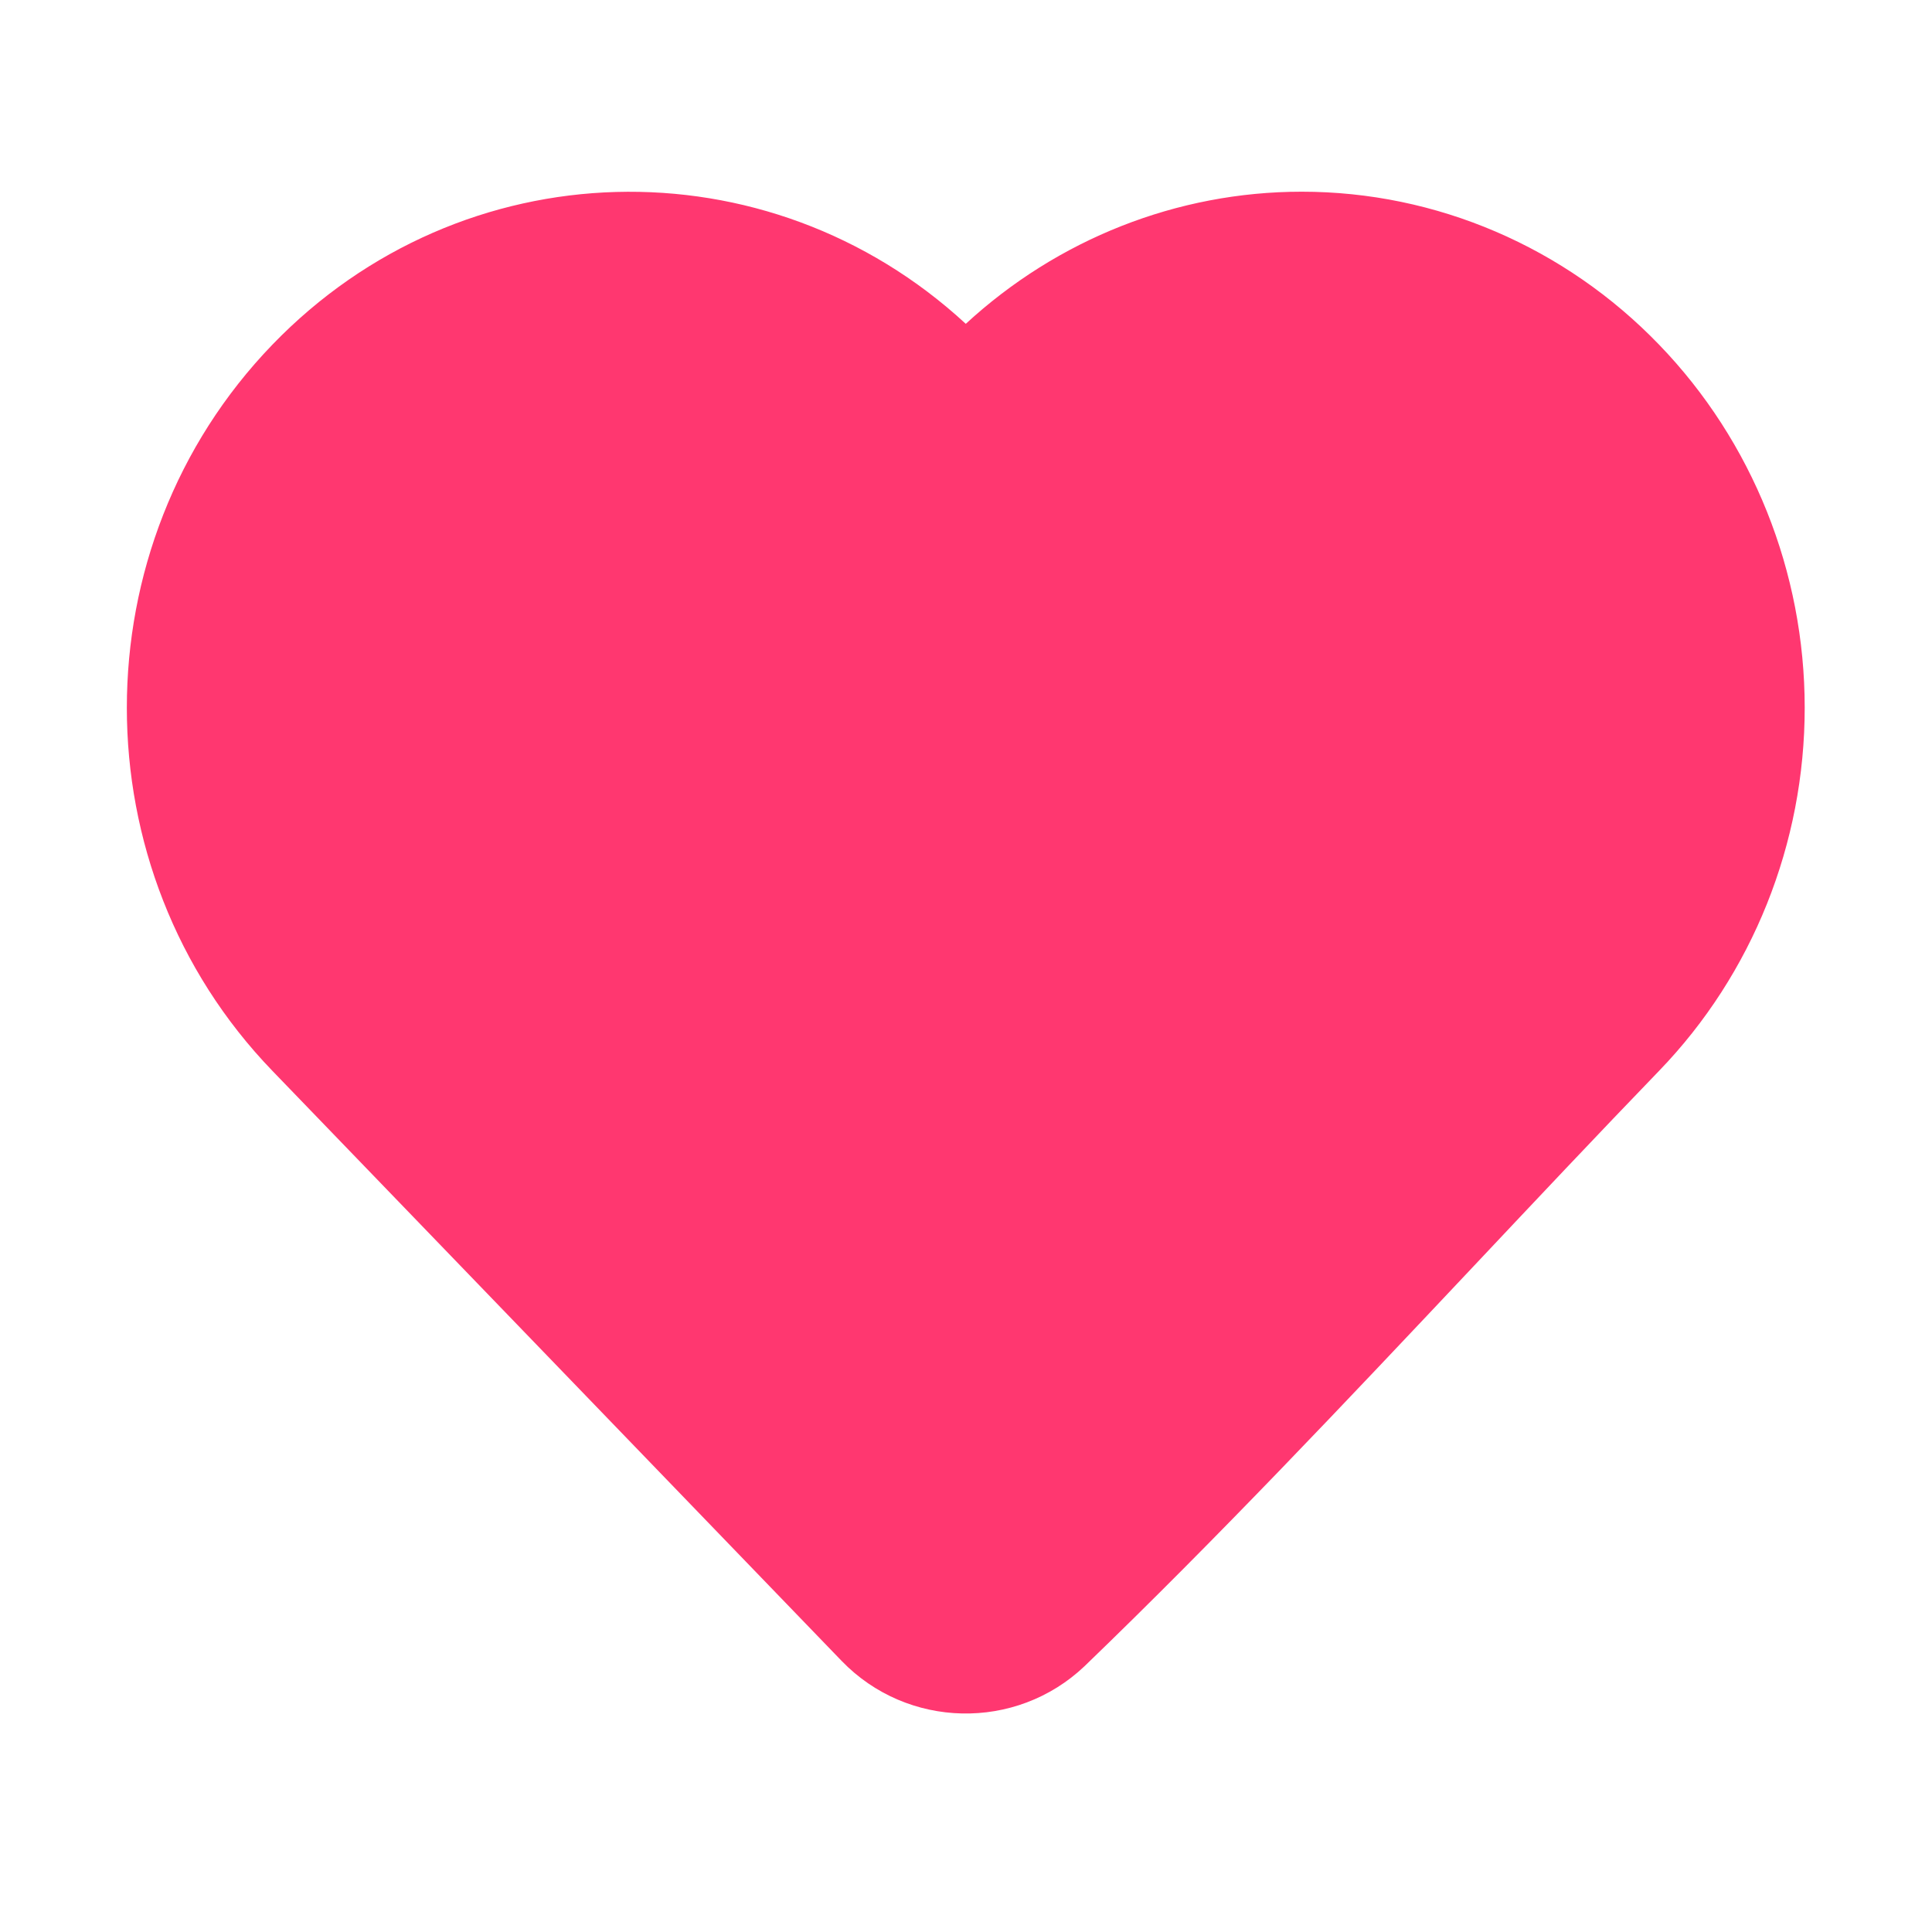 <svg width="18" height="18" viewBox="0 0 18 18" fill="none" xmlns="http://www.w3.org/2000/svg">
<path fill-rule="evenodd" clip-rule="evenodd" d="M8.998 3.017C9.853 2.229 10.966 1.786 12.128 1.786C13.383 1.786 14.581 2.302 15.458 3.212C16.329 4.114 16.814 5.331 16.814 6.594C16.814 7.857 16.329 9.074 15.458 9.976C14.879 10.576 14.301 11.19 13.72 11.807C12.539 13.06 11.346 14.327 10.107 15.521L10.104 15.524C9.465 16.13 8.453 16.108 7.841 15.474L2.537 9.976C0.73 8.103 0.73 5.085 2.537 3.212C4.305 1.379 7.153 1.314 8.998 3.017Z" fill="#FF3770"/>
</svg>
